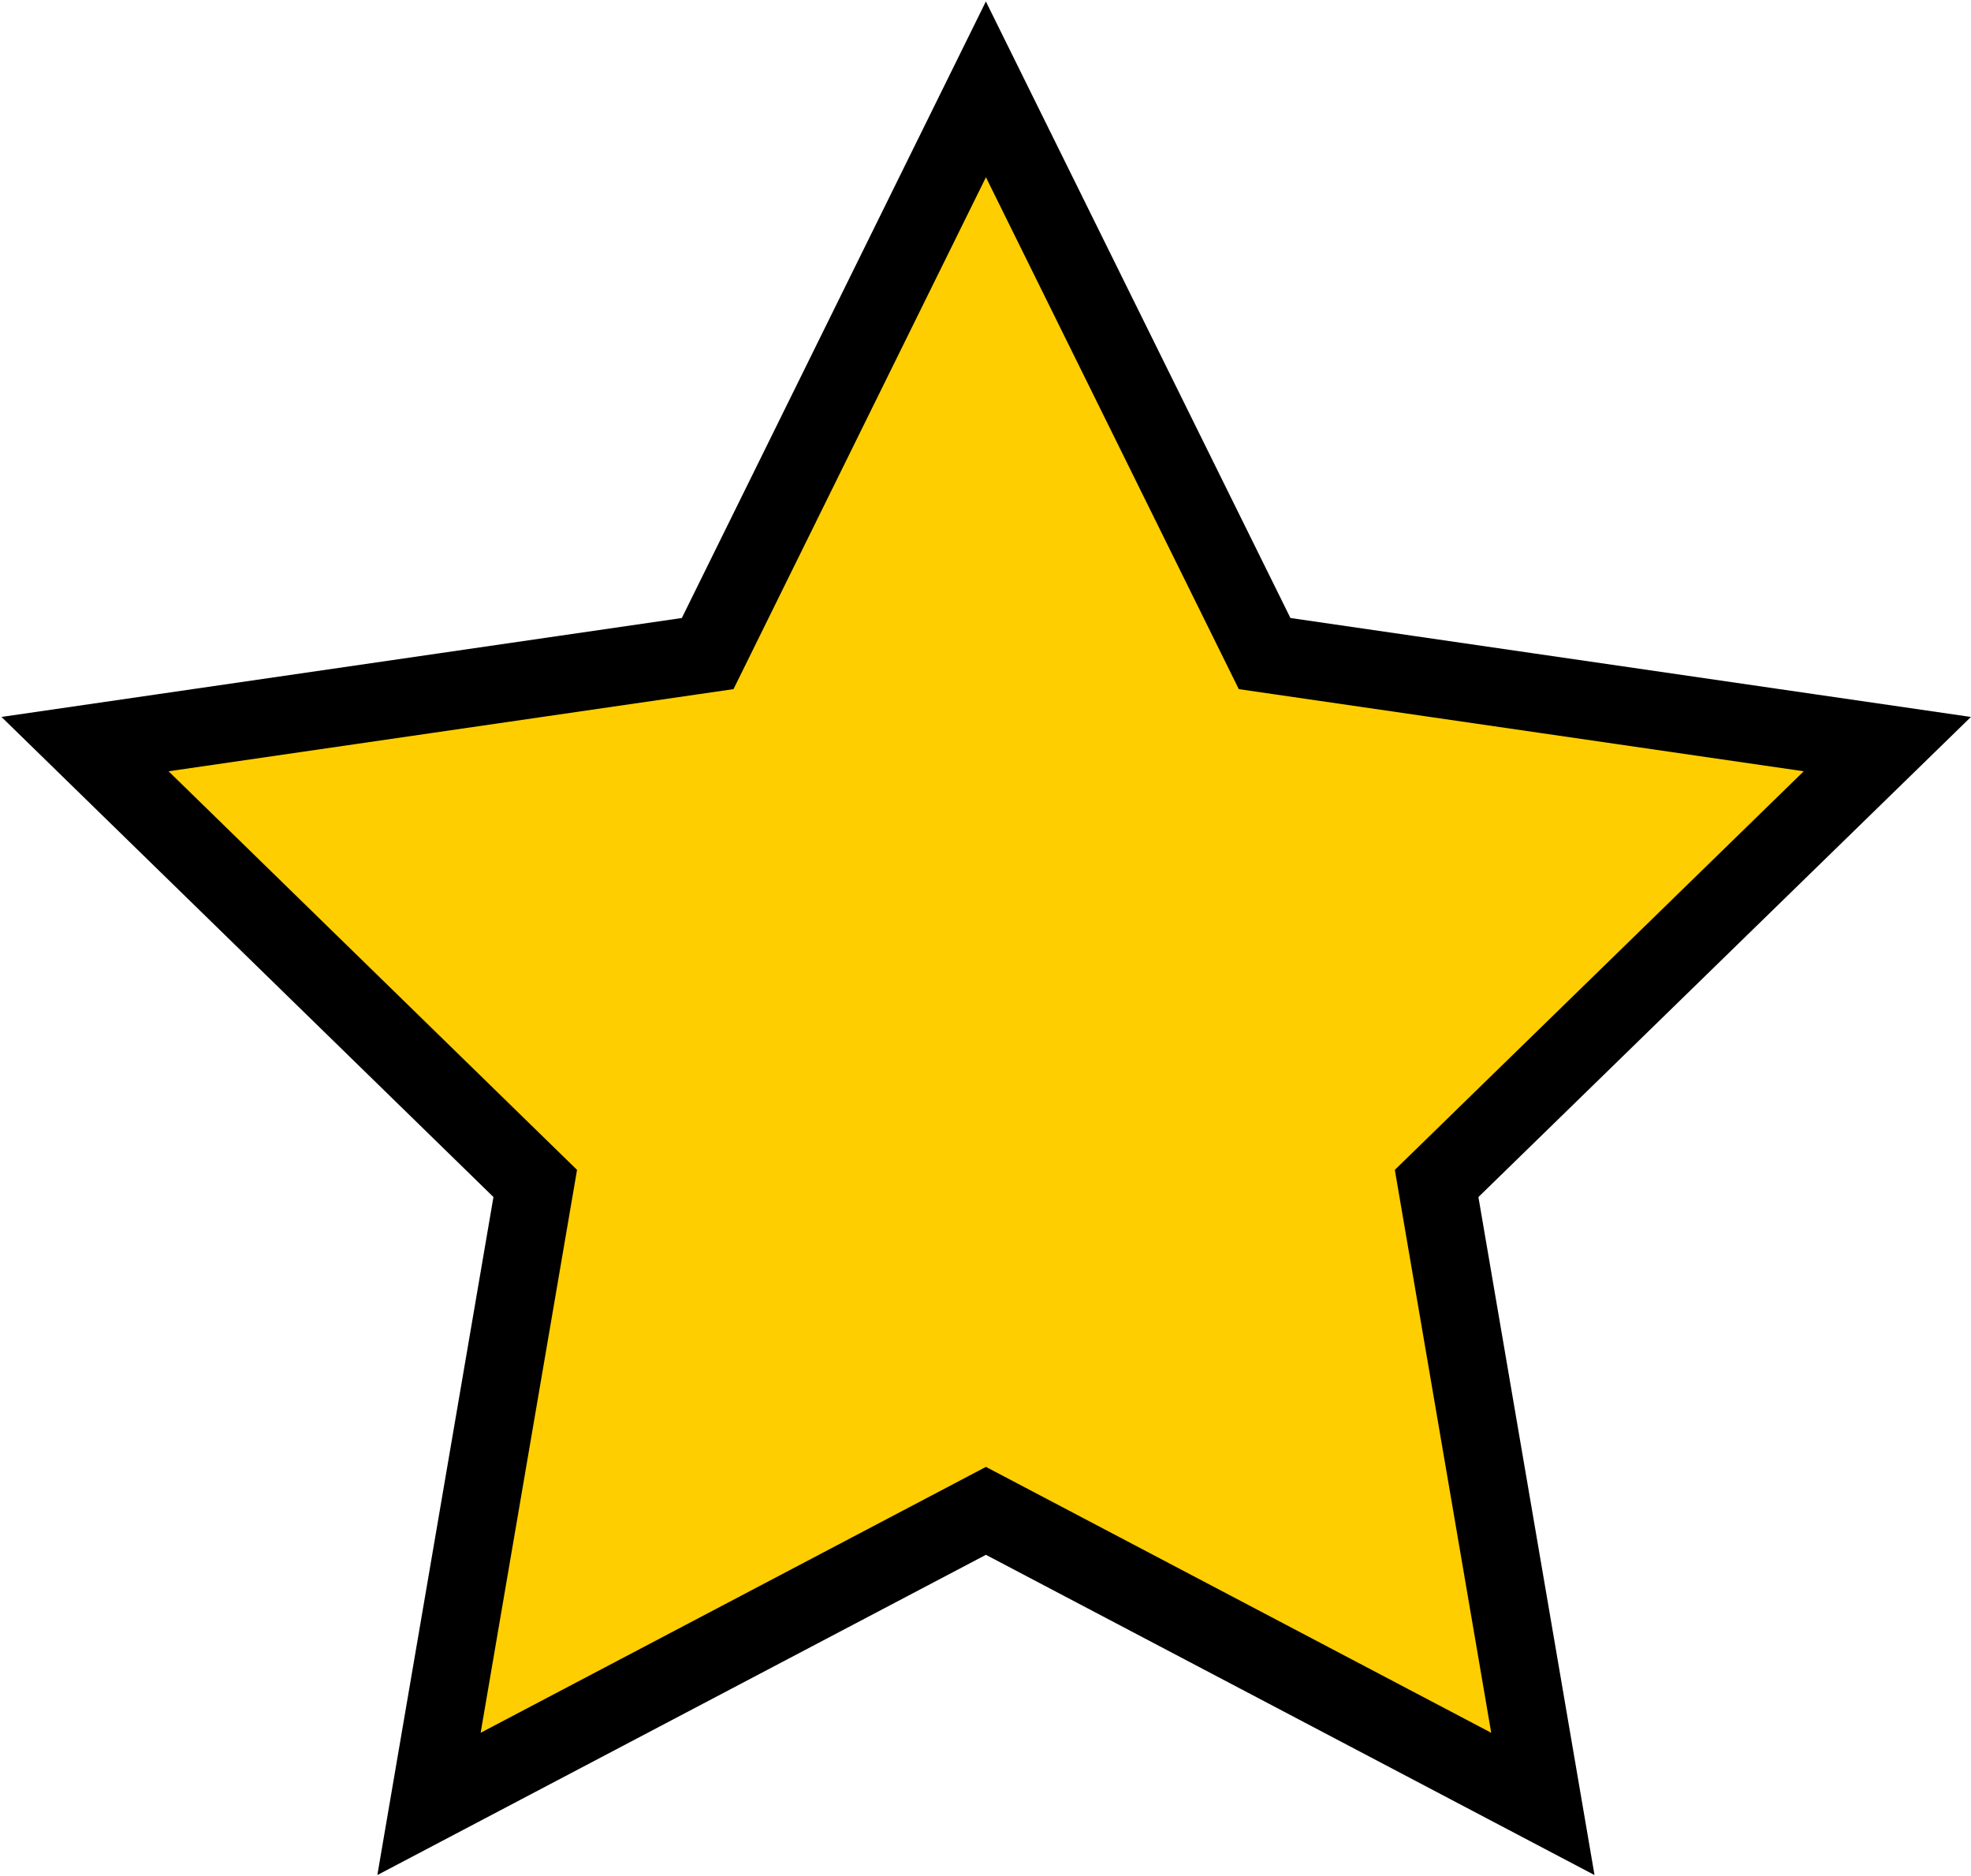 <svg width="456" height="434" viewBox="0 0 456 434" fill="none" xmlns="http://www.w3.org/2000/svg">
<path d="M353.871 399.281L332.369 273.743L423.582 184.845L436.641 172.117L418.595 169.494L292.574 151.174L236.169 37.013L228.093 20.669L220.028 37.019L163.722 151.174L37.705 169.494L19.671 172.115L32.715 184.842L123.831 273.74L102.329 399.281L99.25 417.256L115.39 408.765L228.1 349.469L340.81 408.765L356.95 417.256L353.871 399.281Z" fill="#FFCE00" stroke="black" stroke-width="18"/>
</svg>
